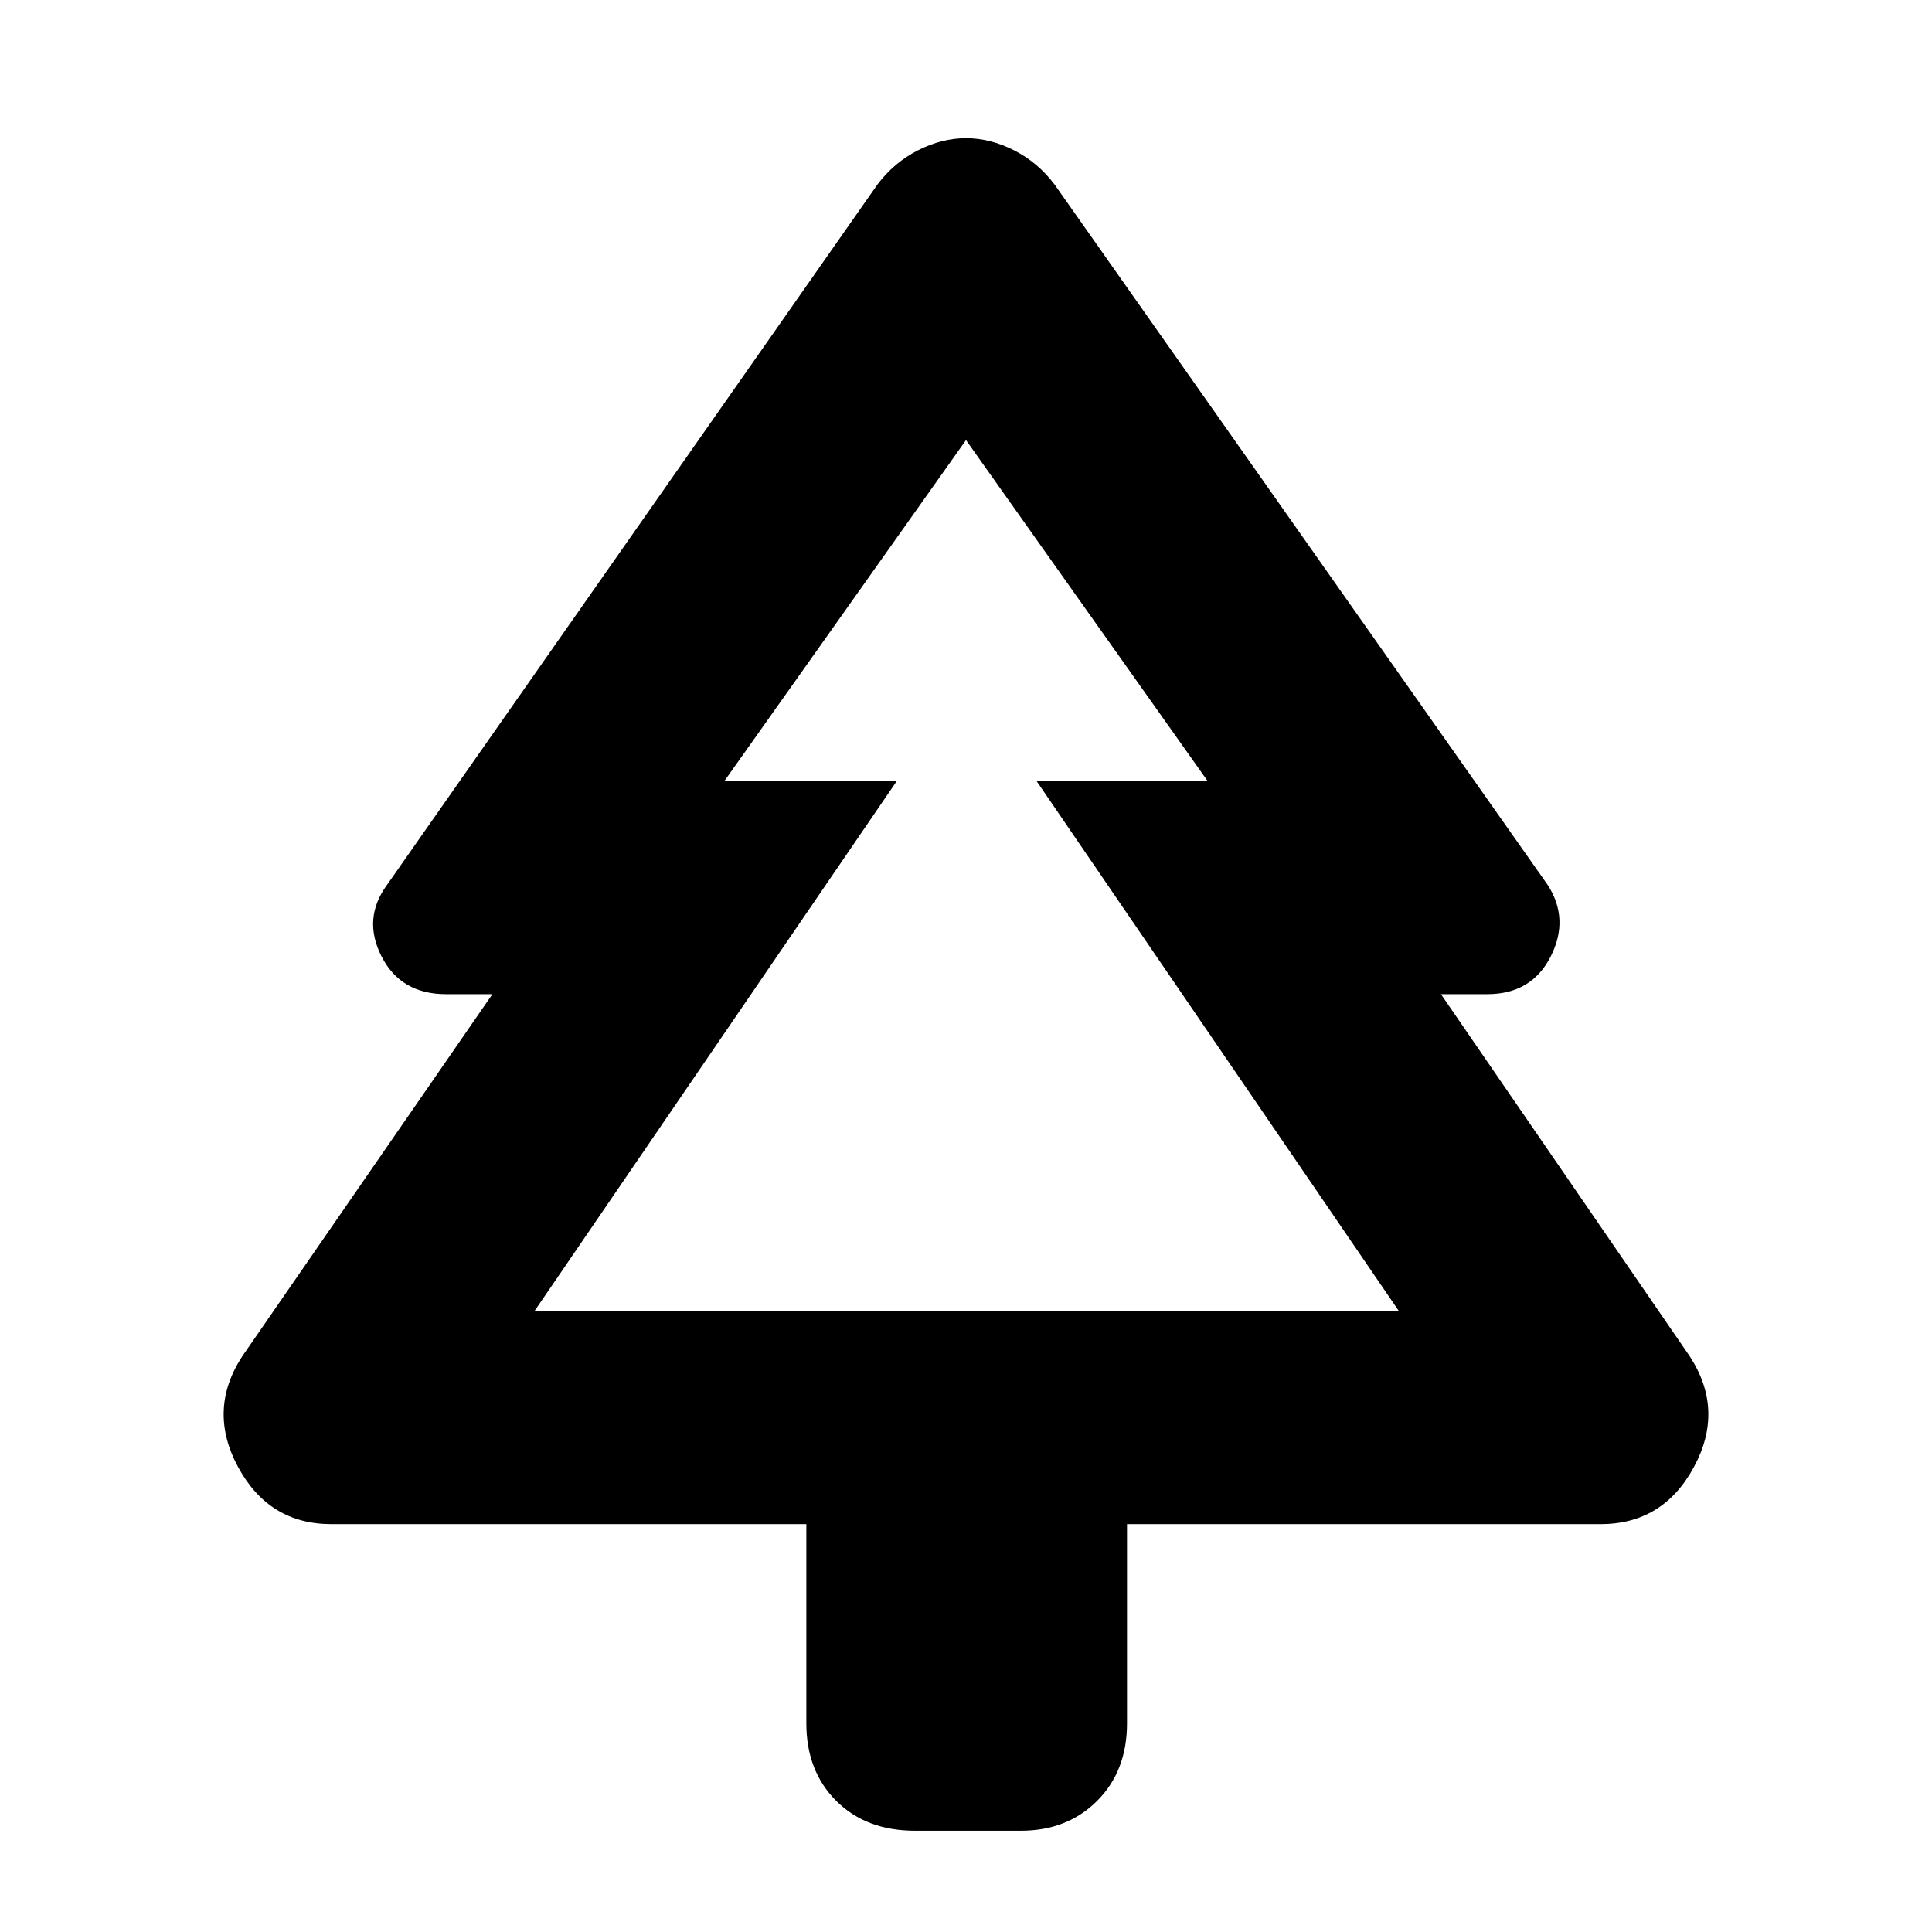 <svg xmlns="http://www.w3.org/2000/svg" height="40" viewBox="0 -960 960 960" width="40"><path d="M400.67-202.67h-236q-31 0-46.34-28.33-15.33-28.33 2-55l124.34-180h-23q-22.52 0-32.09-18.77-9.58-18.78 2.75-35.56l243.67-348q8.33-11 20.17-17 11.83-6 23.83-6 12 0 23.83 6 11.84 6 20.17 17l245 348q11 17 1.5 35.66Q760.99-466 739-466h-23l123.67 180q17.33 26.67 2 55-15.34 28.33-46.34 28.33H560v99q0 23.67-14.83 38.5-14.84 14.84-37.84 14.84h-52.66q-24.34 0-39.17-14.84-14.83-14.83-14.83-38.5v-99Zm-135-106h180H360h240-85 180-429.33Zm0 0H695L515-572h85L480-741.33 360-572h85.67l-180 263.33Z"/></svg>